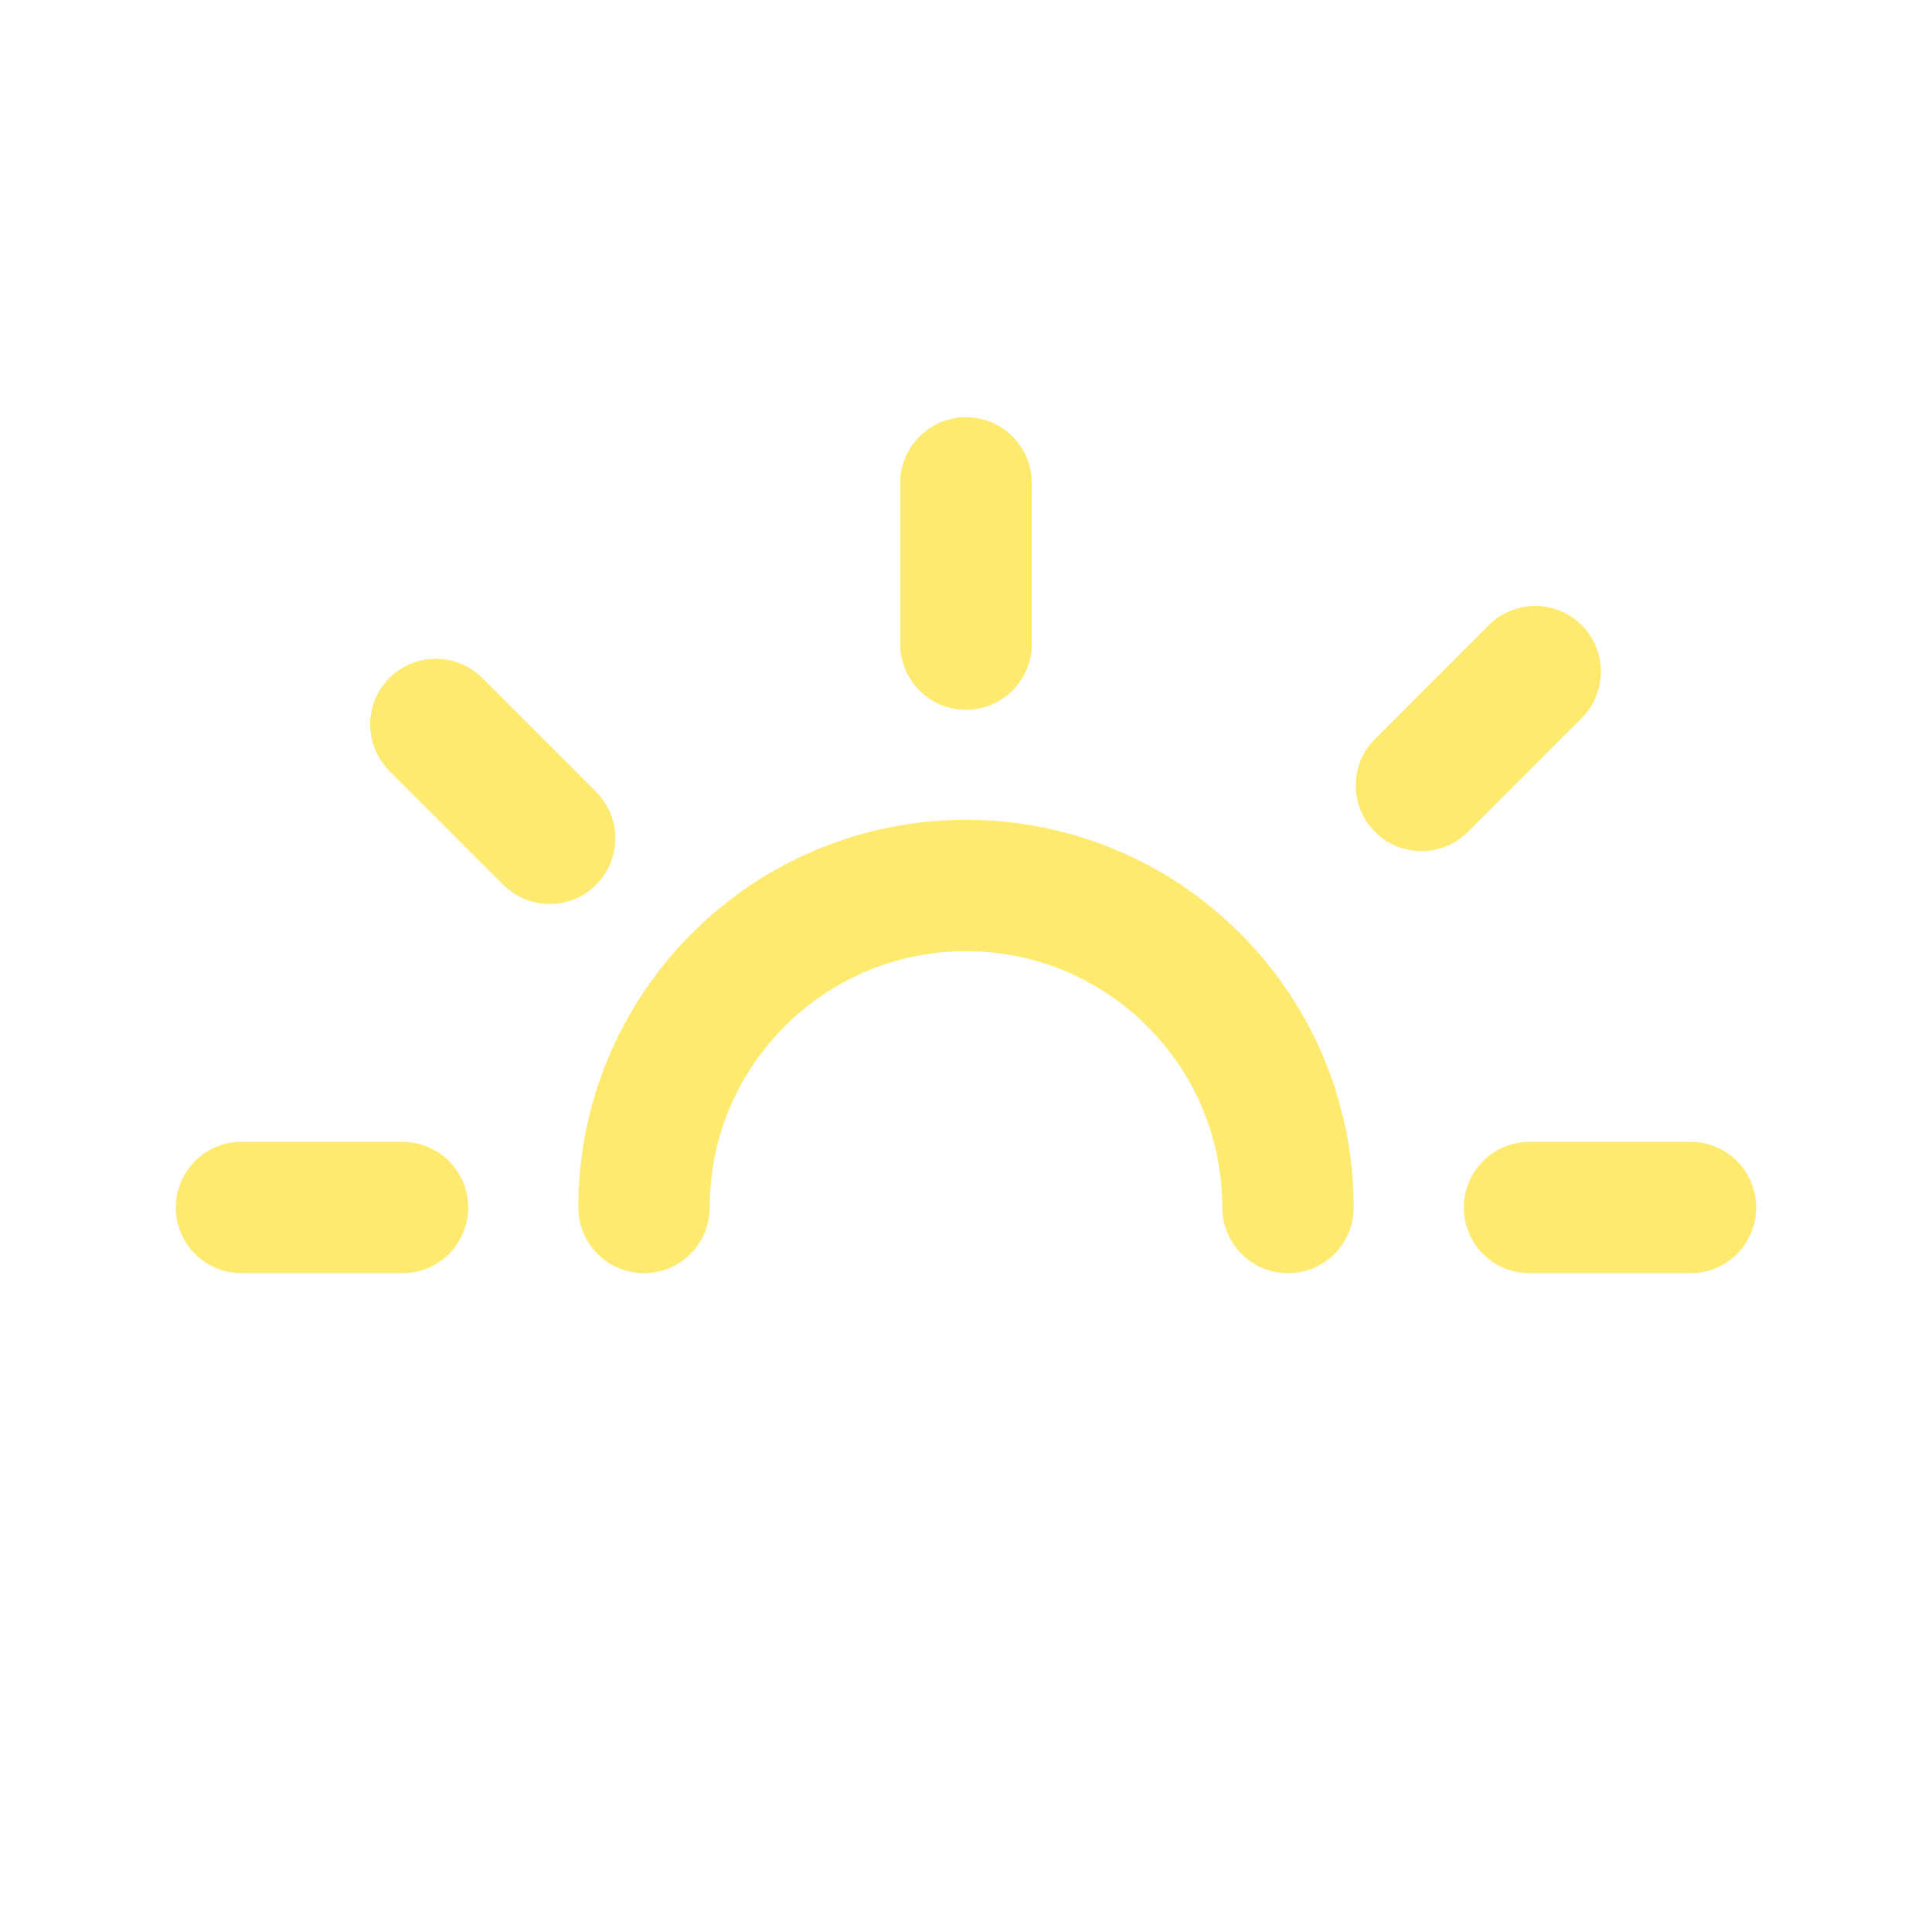 <!DOCTYPE svg PUBLIC "-//W3C//DTD SVG 1.1//EN" "http://www.w3.org/Graphics/SVG/1.1/DTD/svg11.dtd">

<!-- Uploaded to: SVG Repo, www.svgrepo.com, Transformed by: SVG Repo Mixer Tools -->
<svg width="800px" height="800px" viewBox="0 0 24 24" fill="none" xmlns="http://www.w3.org/2000/svg">

<g id="SVGRepo_bgCarrier" stroke-width="0"/>

<g id="SVGRepo_tracerCarrier" stroke-linecap="round" stroke-linejoin="round"/>

<g id="SVGRepo_iconCarrier"> <path d="M8 15C8 12.791 9.791 11 12 11C14.209 11 16 12.791 16 15" stroke="#ffea70" stroke-width="1.632" stroke-linecap="round" stroke-linejoin="round"/> <line x1="12" y1="8" x2="12" y2="6" stroke="#ffea70" stroke-width="1.632" stroke-linecap="round" stroke-linejoin="round"/> <line x1="12" y1="8" x2="12" y2="6" stroke="#ffea70" stroke-width="1.632" stroke-linecap="round" stroke-linejoin="round"/> <line x1="5" y1="15" x2="3" y2="15" stroke="#ffea70" stroke-width="1.632" stroke-linecap="round" stroke-linejoin="round"/> <line x1="21" y1="15" x2="19" y2="15" stroke="#ffea70" stroke-width="1.632" stroke-linecap="round" stroke-linejoin="round"/> <line x1="19.071" y1="8.343" x2="17.657" y2="9.757" stroke="#ffea70" stroke-width="1.632" stroke-linecap="round" stroke-linejoin="round"/> <line x1="5.414" y1="9" x2="6.828" y2="10.414" stroke="#ffea70" stroke-width="1.632" stroke-linecap="round" stroke-linejoin="round"/> </g>

</svg>